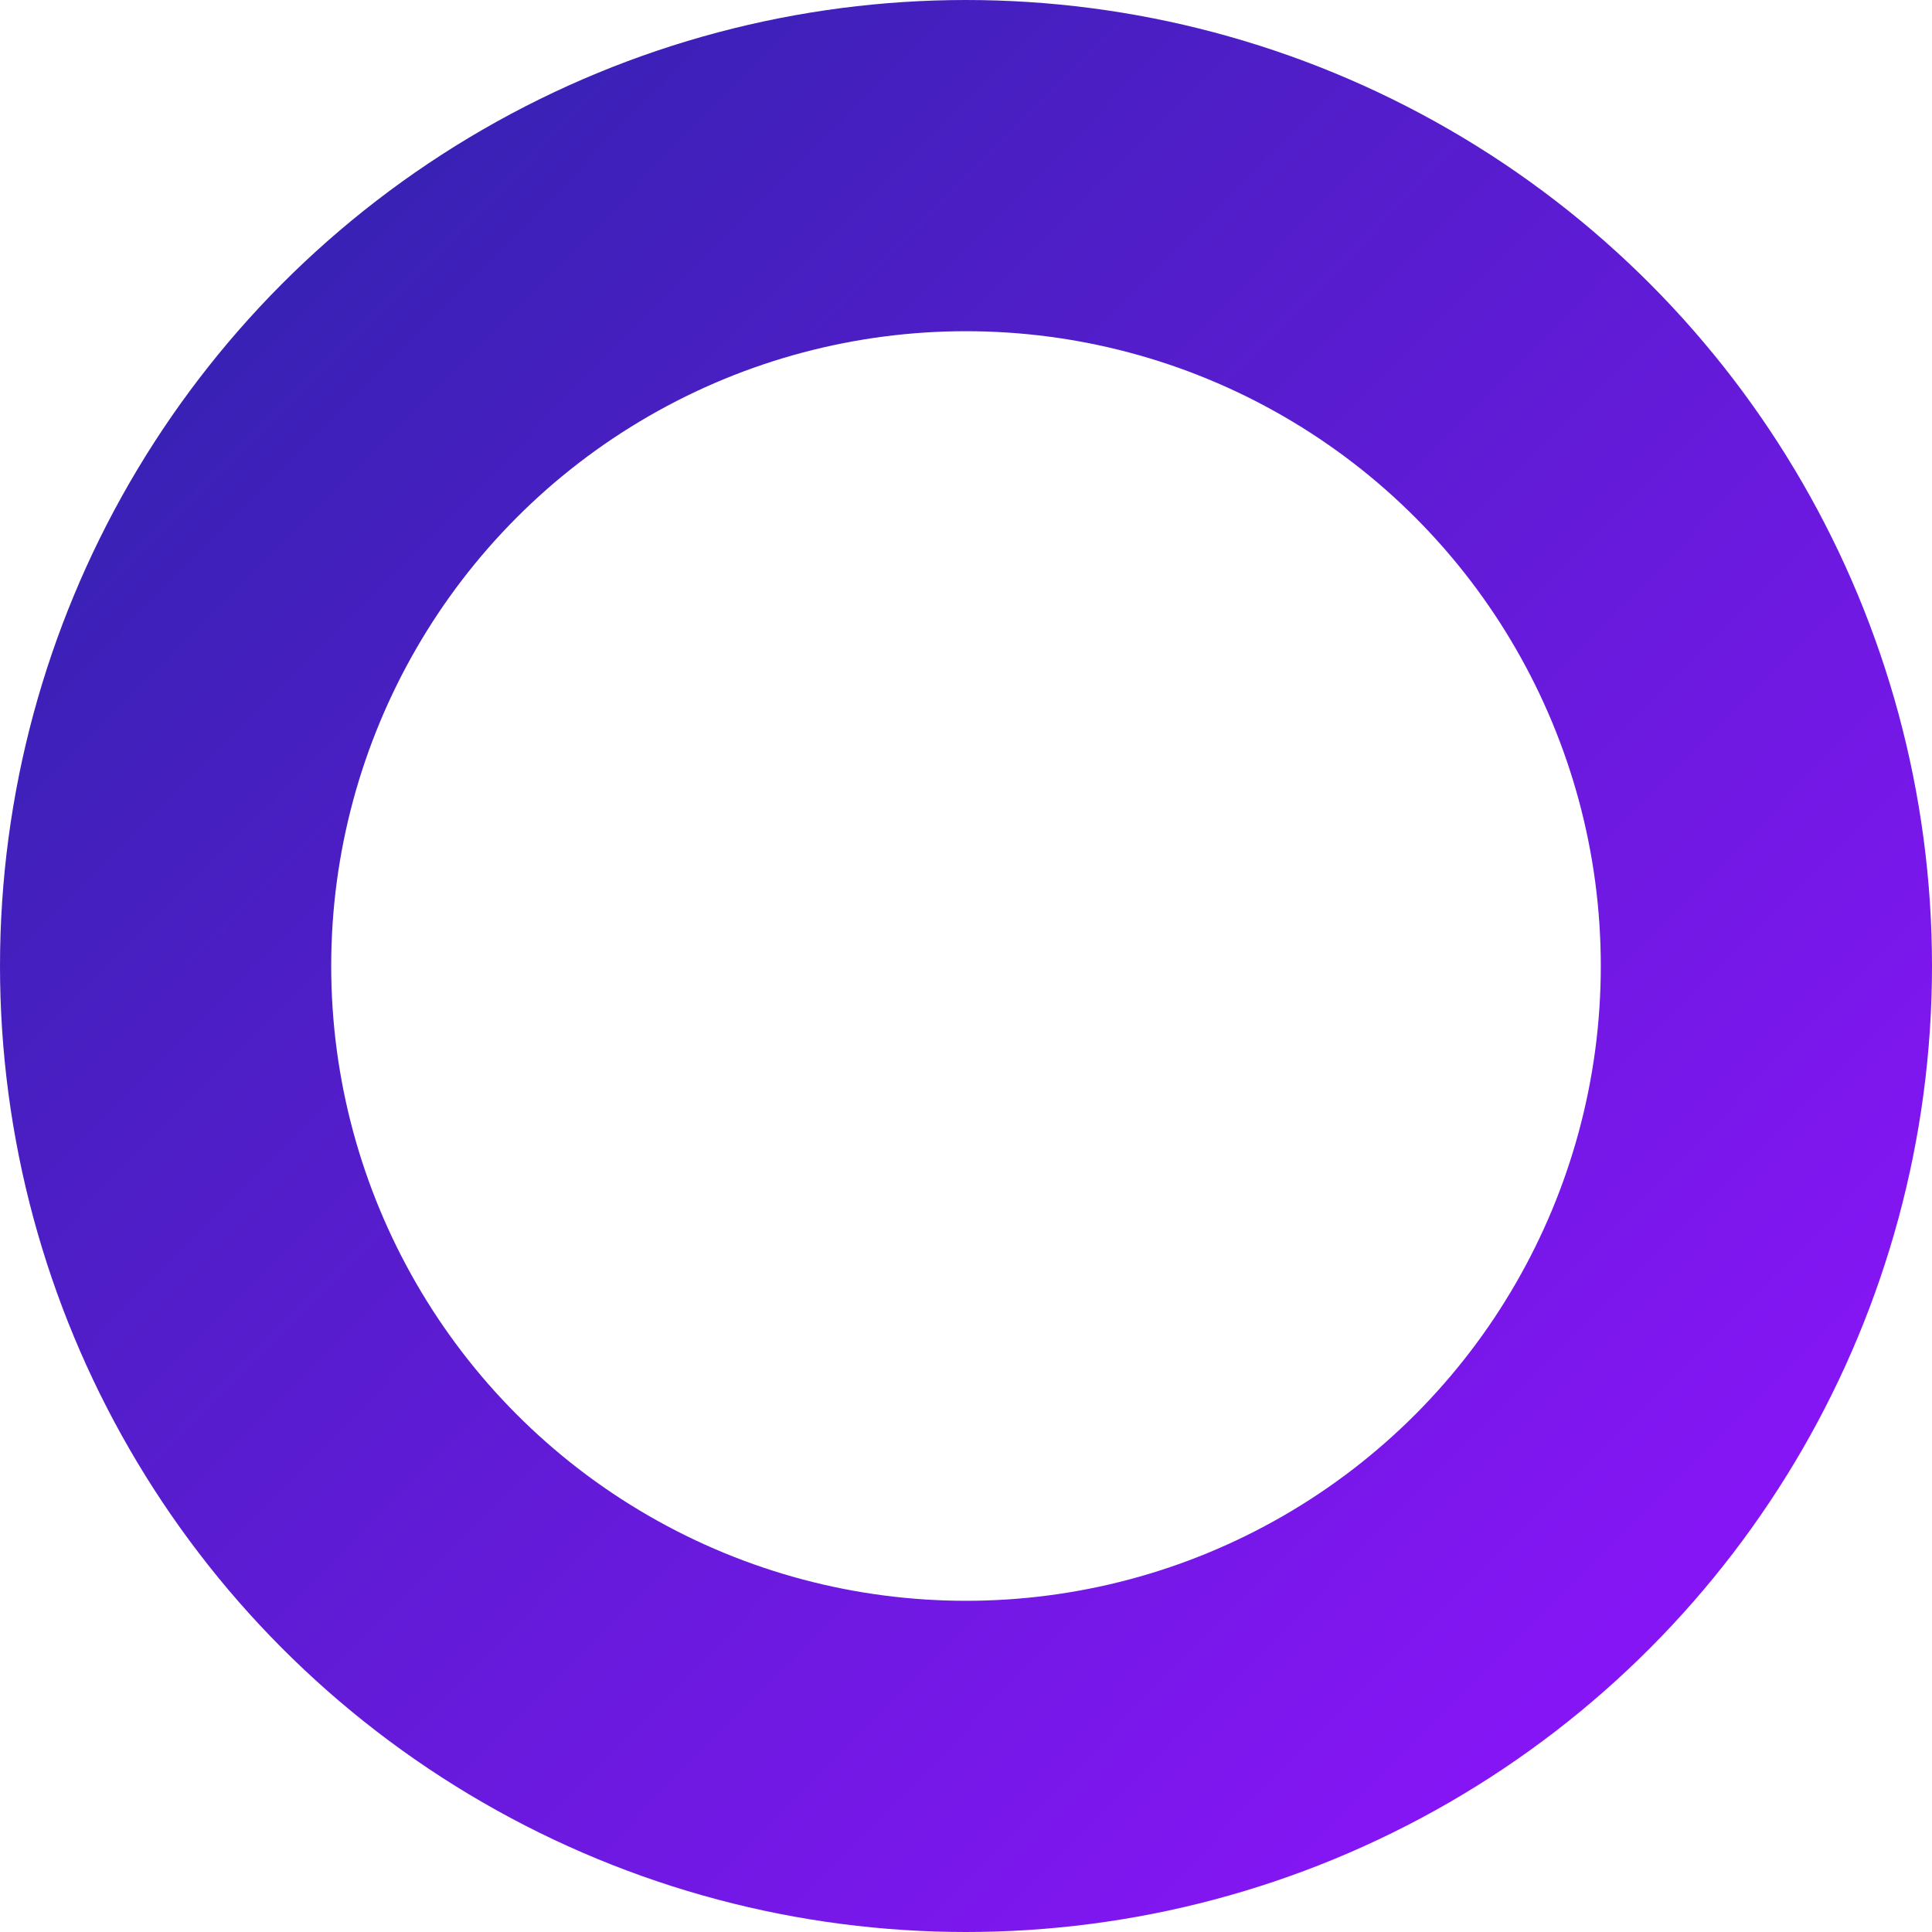 <svg width="175" height="175" xmlns="http://www.w3.org/2000/svg"><defs><linearGradient x1="0%" y1="0%" x2="102%" y2="101%" id="a"><stop stop-color="#3322B0" offset="0%"/><stop stop-color="#8E14FC" offset="100%"/></linearGradient></defs><circle cx="72.5" cy="72.5" r="72.5" transform="translate(15 15)" stroke-width="30" stroke="url(#a)" fill="none"/></svg>